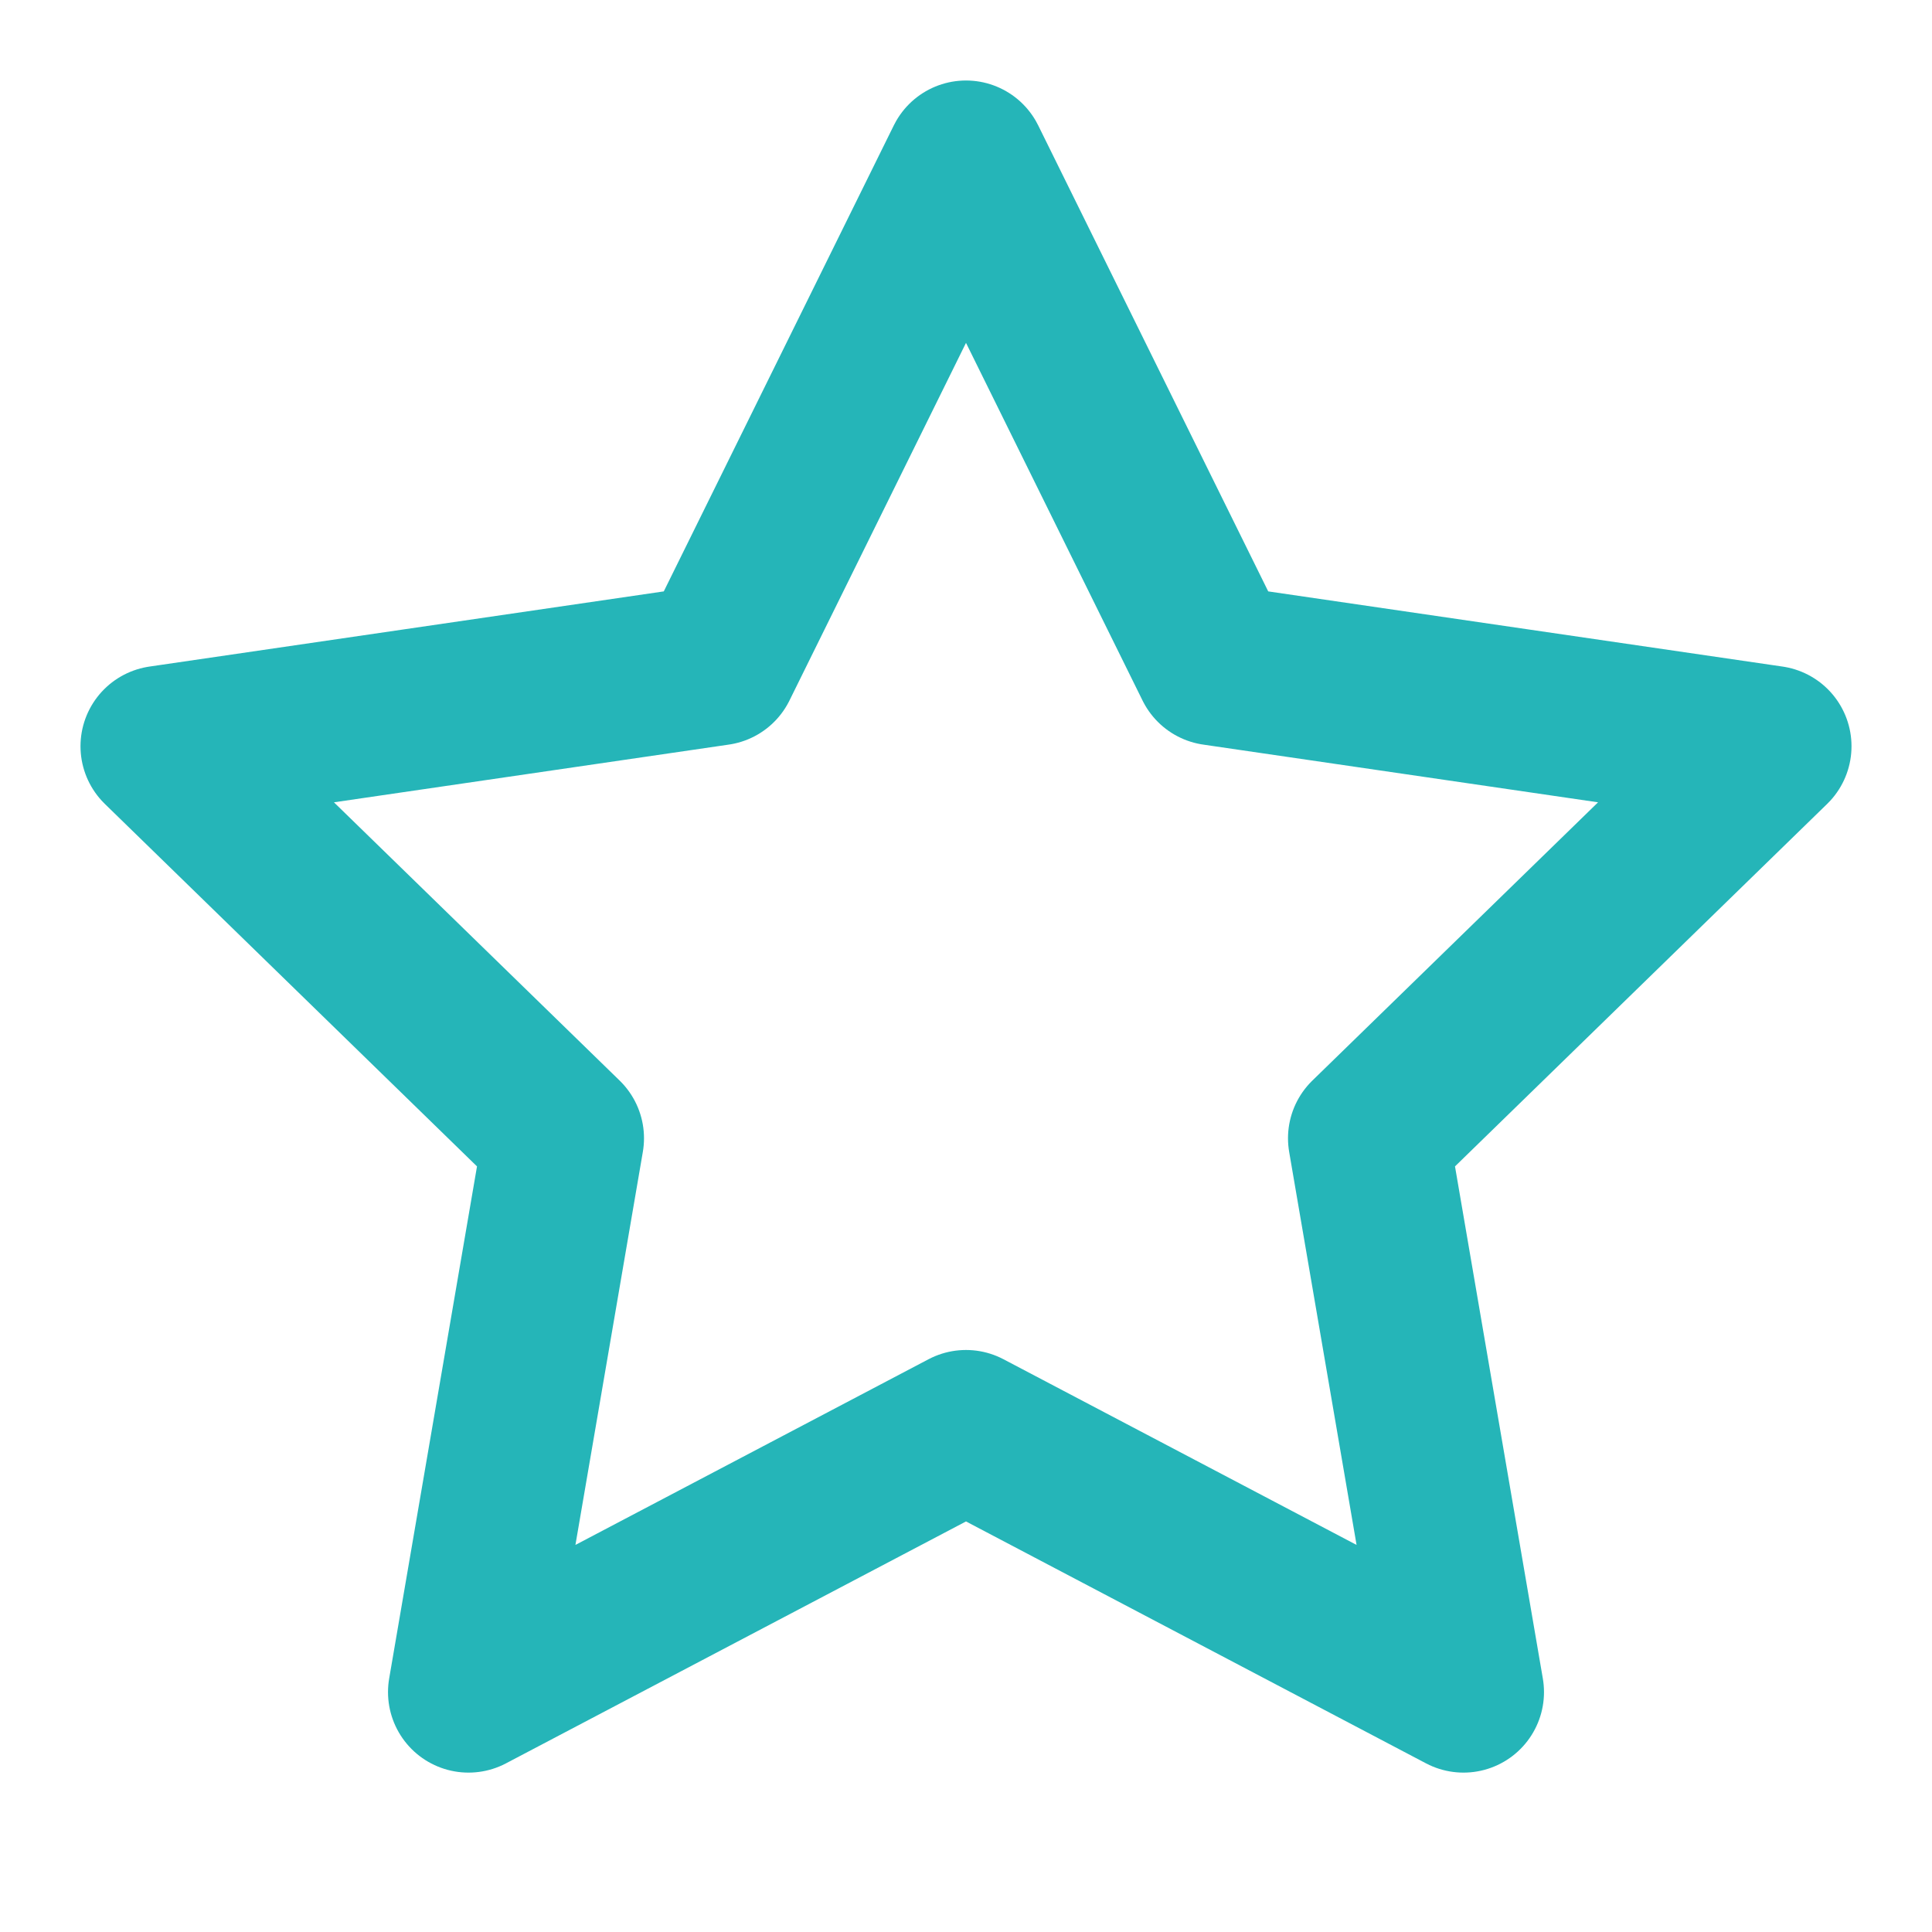 <svg xmlns="http://www.w3.org/2000/svg" width="80" height="80" viewBox="0 0 24 24" fill="none" stroke="#25b5b8" stroke-width="2" stroke-linecap="round" stroke-linejoin="round">
  <polygon points="12 2 15.09 8.26 22 9.27 17 14.14 18.18 21.02 12 17.77 5.82 21.02 7 14.14 2 9.27 8.91 8.26 12 2"/>
</svg>
